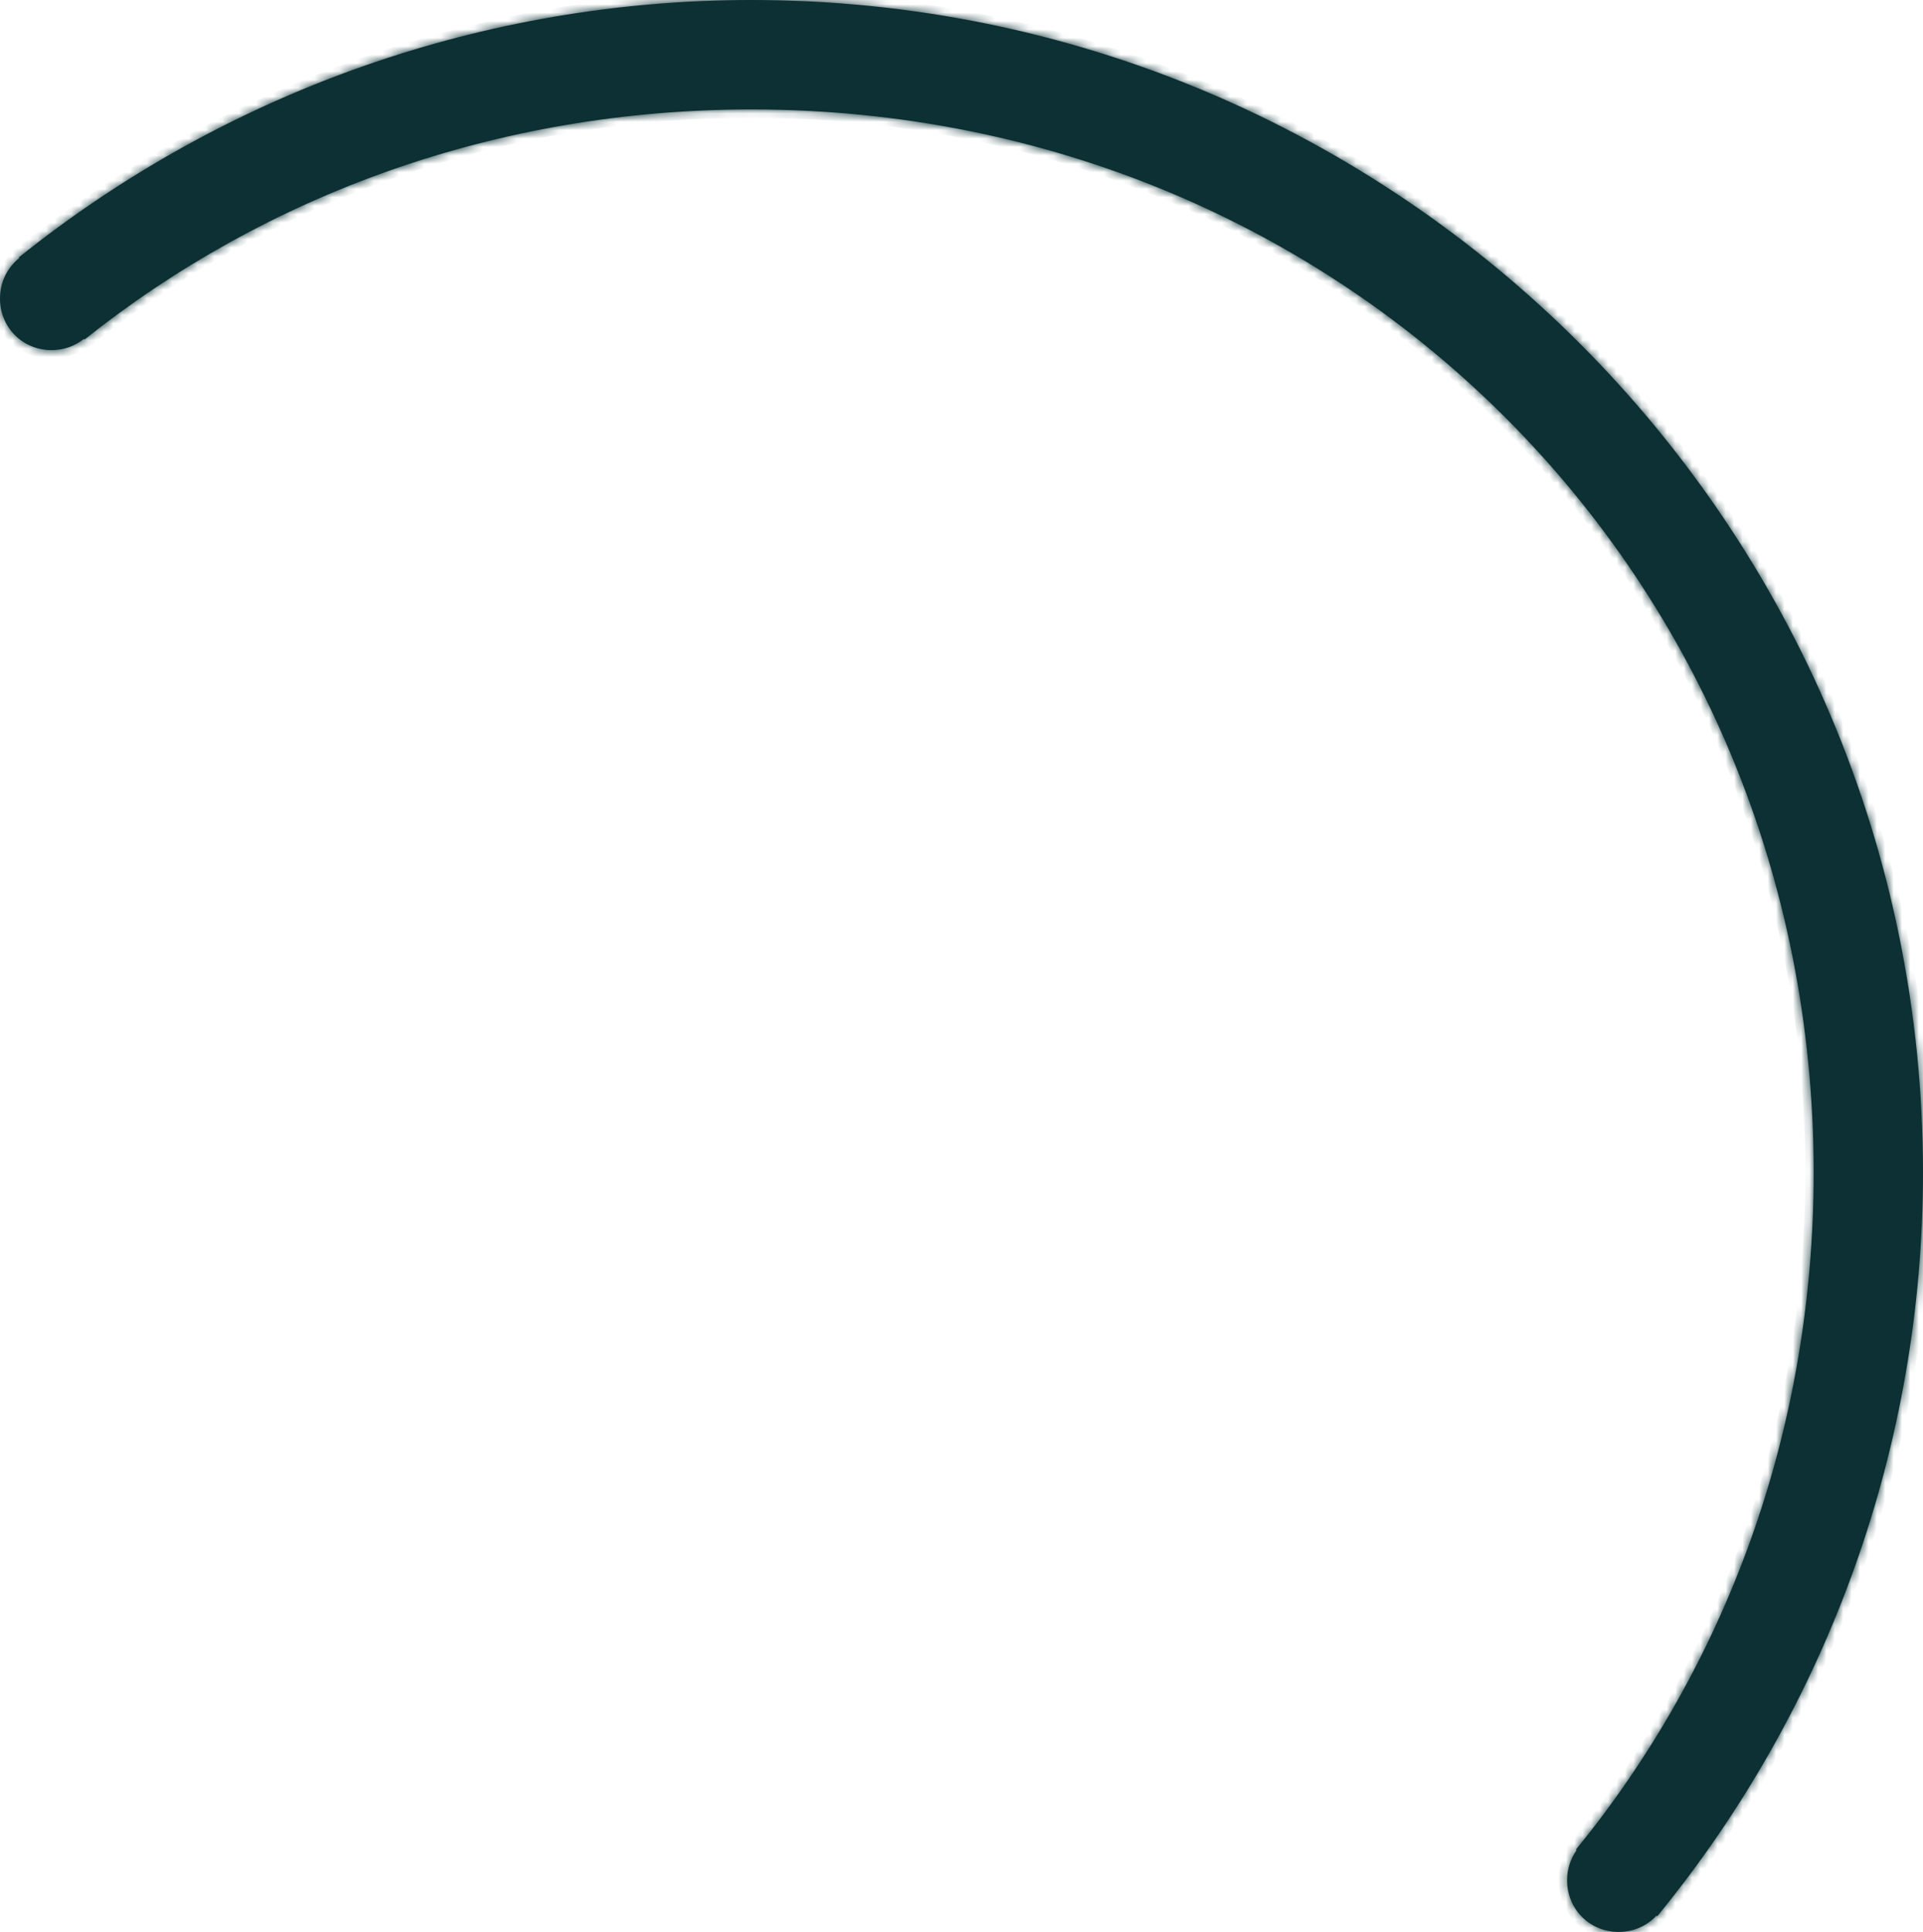 ﻿<?xml version="1.0" encoding="utf-8"?>
<svg version="1.1" xmlns:xlink="http://www.w3.org/1999/xlink" width="229px" height="230px" xmlns="http://www.w3.org/2000/svg">
  <defs>
    <mask fill="white" id="clip729">
      <path d="M 186.62 223.859  C 186.62 222.507  187.038 221.268  187.753 220.264  L 187.67 220.195  C 205.428 198.437  215.977 170.459  215.977 139.602  C 215.977 68.722  160.314 13.03  89.47 13.03  C 59.166 13.03  31.64 23.219  10.06 40.429  L 9.993 40.346  C 8.946 41.186  7.608 41.683  6.134 41.683  C 2.699 41.683  0 38.981  0 35.542  C 0 33.571  0.886 31.842  2.29 30.726  L 2.231 30.651  C 26.983 10.811  57.753 0  89.47 0  C 166.53 0  229 62.502  229 139.602  C 229 171.888  217.815 203.177  197.349 228.139  L 197.258 228.065  C 196.145 229.261  194.55 230  192.754 230  C 189.319 230  186.62 227.298  186.62 223.859  Z " fill-rule="evenodd" />
    </mask>
  </defs>
  <g transform="matrix(1 0 0 1 -177 -790 )">
    <path d="M 186.62 223.859  C 186.62 222.507  187.038 221.268  187.753 220.264  L 187.67 220.195  C 205.428 198.437  215.977 170.459  215.977 139.602  C 215.977 68.722  160.314 13.03  89.47 13.03  C 59.166 13.03  31.64 23.219  10.06 40.429  L 9.993 40.346  C 8.946 41.186  7.608 41.683  6.134 41.683  C 2.699 41.683  0 38.981  0 35.542  C 0 33.571  0.886 31.842  2.29 30.726  L 2.231 30.651  C 26.983 10.811  57.753 0  89.47 0  C 166.53 0  229 62.502  229 139.602  C 229 171.888  217.815 203.177  197.349 228.139  L 197.258 228.065  C 196.145 229.261  194.55 230  192.754 230  C 189.319 230  186.62 227.298  186.62 223.859  Z " fill-rule="nonzero" fill="#0c3033" stroke="none" transform="matrix(1 0 0 1 177 790 )" />
    <path d="M 186.62 223.859  C 186.62 222.507  187.038 221.268  187.753 220.264  L 187.67 220.195  C 205.428 198.437  215.977 170.459  215.977 139.602  C 215.977 68.722  160.314 13.03  89.47 13.03  C 59.166 13.03  31.64 23.219  10.06 40.429  L 9.993 40.346  C 8.946 41.186  7.608 41.683  6.134 41.683  C 2.699 41.683  0 38.981  0 35.542  C 0 33.571  0.886 31.842  2.29 30.726  L 2.231 30.651  C 26.983 10.811  57.753 0  89.47 0  C 166.53 0  229 62.502  229 139.602  C 229 171.888  217.815 203.177  197.349 228.139  L 197.258 228.065  C 196.145 229.261  194.55 230  192.754 230  C 189.319 230  186.62 227.298  186.62 223.859  Z " stroke-width="2" stroke="#0c3033" fill="none" transform="matrix(1 0 0 1 177 790 )" mask="url(#clip729)" />
  </g>
</svg>
